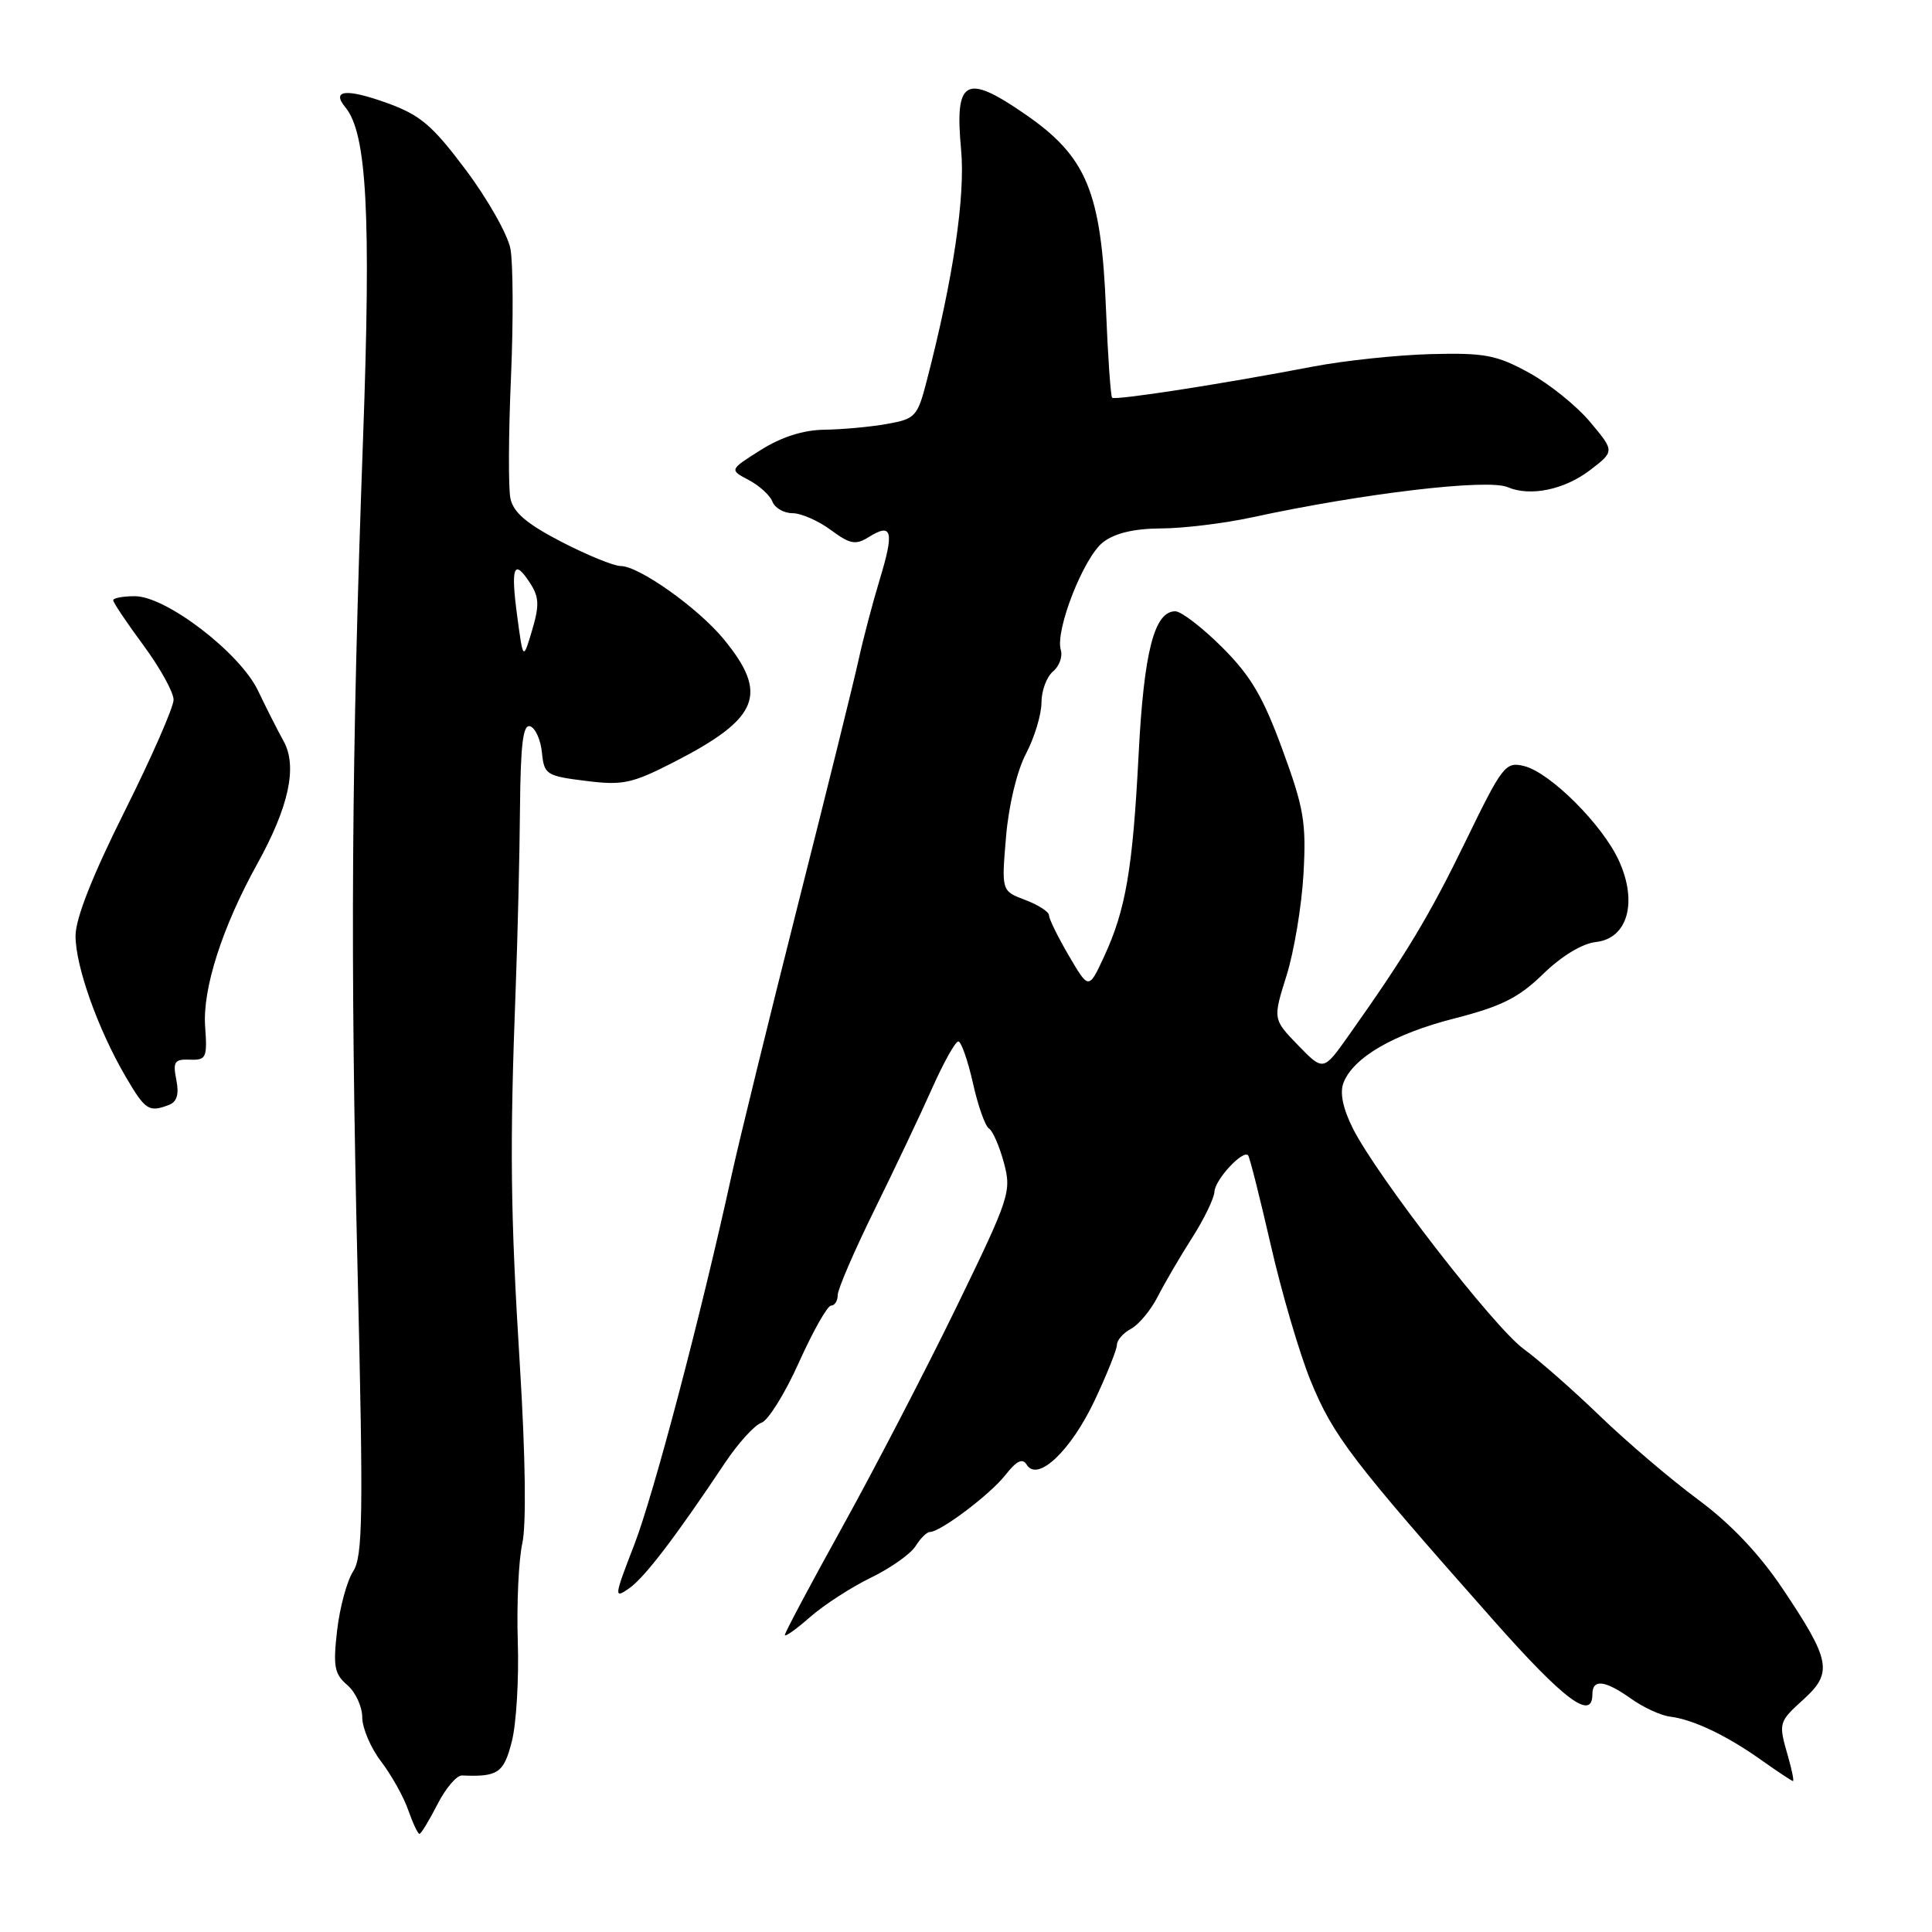 <?xml version="1.0" encoding="UTF-8" standalone="no"?>
<!DOCTYPE svg PUBLIC "-//W3C//DTD SVG 1.1//EN" "http://www.w3.org/Graphics/SVG/1.1/DTD/svg11.dtd" >
<svg xmlns="http://www.w3.org/2000/svg" xmlns:xlink="http://www.w3.org/1999/xlink" version="1.1" viewBox="0 0 256 256">
 <g >
 <path fill="currentColor"
d=" M 57.95 239.11 C 59.04 236.96 60.51 235.23 61.22 235.26 C 66.00 235.46 66.75 234.94 67.82 230.75 C 68.42 228.41 68.77 222.45 68.61 217.50 C 68.45 212.55 68.72 206.70 69.21 204.50 C 69.75 202.04 69.63 192.98 68.89 181.00 C 67.63 160.70 67.53 151.96 68.33 131.00 C 68.59 124.12 68.85 113.40 68.90 107.17 C 68.98 98.58 69.30 95.93 70.25 96.24 C 70.94 96.47 71.64 98.03 71.81 99.72 C 72.10 102.63 72.38 102.82 77.60 103.47 C 82.53 104.09 83.73 103.83 89.30 100.98 C 100.61 95.18 101.90 91.98 95.87 84.66 C 92.47 80.54 84.66 75.00 82.24 75.00 C 81.33 75.00 77.78 73.55 74.36 71.78 C 69.76 69.39 68.02 67.90 67.63 66.03 C 67.35 64.64 67.38 57.40 67.71 49.94 C 68.03 42.48 67.99 34.83 67.63 32.94 C 67.26 31.05 64.60 26.35 61.71 22.50 C 57.24 16.54 55.68 15.23 51.20 13.62 C 45.86 11.70 43.86 11.92 45.77 14.23 C 48.61 17.66 49.18 28.38 48.11 58.00 C 46.56 100.75 46.39 126.73 47.39 168.72 C 48.15 200.93 48.08 206.24 46.79 208.22 C 45.98 209.47 45.02 212.99 44.67 216.04 C 44.12 220.81 44.31 221.82 46.02 223.28 C 47.11 224.22 48.00 226.14 48.00 227.56 C 48.00 228.97 49.12 231.61 50.50 233.41 C 51.87 235.21 53.49 238.10 54.09 239.84 C 54.70 241.58 55.37 243.00 55.58 243.00 C 55.79 243.00 56.85 241.25 57.95 239.11 Z  M 236.93 232.76 C 235.63 228.24 235.64 228.21 239.06 225.10 C 242.87 221.61 242.55 219.97 236.20 210.50 C 233.08 205.86 229.31 201.89 225.00 198.70 C 221.43 196.06 215.57 191.07 212.00 187.63 C 208.43 184.18 203.88 180.19 201.90 178.75 C 197.94 175.86 182.44 155.85 179.25 149.50 C 177.95 146.90 177.51 144.80 178.01 143.50 C 179.30 140.12 184.68 137.00 192.75 134.94 C 198.96 133.35 201.25 132.20 204.48 129.05 C 206.92 126.68 209.66 125.02 211.47 124.82 C 215.65 124.37 217.02 119.59 214.54 114.10 C 212.39 109.33 205.41 102.35 201.93 101.50 C 199.49 100.91 199.08 101.43 194.25 111.37 C 189.40 121.35 186.33 126.45 178.69 137.23 C 175.35 141.95 175.35 141.95 172.00 138.50 C 168.66 135.05 168.66 135.05 170.47 129.28 C 171.47 126.10 172.48 120.03 172.72 115.80 C 173.10 108.98 172.78 107.08 169.92 99.30 C 167.36 92.31 165.71 89.52 161.92 85.75 C 159.30 83.14 156.51 81.00 155.73 81.00 C 152.94 81.00 151.57 86.38 150.87 100.00 C 150.09 115.18 149.17 120.57 146.27 126.81 C 144.26 131.13 144.26 131.13 141.63 126.64 C 140.18 124.16 139.00 121.76 139.00 121.29 C 139.00 120.82 137.58 119.90 135.85 119.25 C 132.70 118.06 132.70 118.06 133.30 110.93 C 133.65 106.74 134.74 102.18 135.95 99.87 C 137.08 97.71 138.00 94.66 138.00 93.09 C 138.00 91.53 138.69 89.68 139.52 88.98 C 140.36 88.29 140.83 86.99 140.56 86.11 C 139.79 83.53 143.60 73.82 146.16 71.85 C 147.73 70.64 150.26 70.04 153.86 70.02 C 156.80 70.01 162.20 69.35 165.86 68.56 C 180.58 65.37 197.13 63.41 199.77 64.55 C 202.76 65.83 207.26 64.90 210.67 62.31 C 213.95 59.80 213.95 59.80 210.72 55.94 C 208.95 53.81 205.30 50.87 202.60 49.39 C 198.29 47.03 196.73 46.74 189.60 46.92 C 185.15 47.04 178.12 47.78 174.00 48.57 C 162.03 50.87 147.75 53.08 147.36 52.70 C 147.17 52.50 146.80 47.24 146.55 40.99 C 145.92 25.38 144.00 20.76 135.83 15.13 C 127.94 9.68 126.48 10.49 127.35 19.83 C 127.93 26.01 126.29 37.02 122.79 50.49 C 121.57 55.21 121.29 55.51 117.50 56.18 C 115.30 56.57 111.58 56.91 109.23 56.94 C 106.42 56.98 103.54 57.90 100.80 59.63 C 96.64 62.25 96.64 62.25 99.20 63.60 C 100.61 64.34 102.03 65.63 102.35 66.47 C 102.67 67.31 103.87 68.00 105.01 68.00 C 106.15 68.00 108.43 69.00 110.08 70.22 C 112.65 72.12 113.37 72.25 115.14 71.15 C 118.21 69.23 118.51 70.40 116.58 76.75 C 115.62 79.91 114.35 84.75 113.75 87.50 C 113.15 90.25 109.53 104.88 105.70 120.00 C 101.88 135.12 97.96 151.10 96.99 155.50 C 92.92 174.14 86.63 198.01 84.03 204.72 C 81.36 211.62 81.33 211.88 83.37 210.46 C 85.42 209.02 89.46 203.74 96.11 193.77 C 97.85 191.18 100.00 188.82 100.88 188.53 C 101.77 188.25 104.02 184.64 105.87 180.51 C 107.73 176.38 109.64 173.00 110.12 173.00 C 110.60 173.00 111.00 172.37 111.00 171.61 C 111.00 170.84 113.18 165.78 115.85 160.36 C 118.52 154.93 121.96 147.69 123.49 144.25 C 125.02 140.81 126.59 138.00 126.98 138.00 C 127.36 138.00 128.23 140.47 128.91 143.48 C 129.58 146.50 130.54 149.22 131.04 149.53 C 131.54 149.83 132.43 151.88 133.02 154.07 C 134.05 157.90 133.81 158.63 126.69 173.28 C 122.61 181.65 115.84 194.70 111.64 202.28 C 107.44 209.86 104.00 216.32 104.00 216.64 C 104.00 216.95 105.51 215.88 107.35 214.26 C 109.19 212.65 112.82 210.30 115.42 209.04 C 118.01 207.78 120.66 205.91 121.31 204.88 C 121.95 203.85 122.80 203.00 123.20 203.00 C 124.60 203.00 131.17 198.05 133.21 195.46 C 134.71 193.55 135.49 193.17 136.05 194.09 C 137.49 196.41 141.88 192.25 145.02 185.62 C 146.66 182.15 148.00 178.80 148.00 178.19 C 148.00 177.57 148.84 176.62 149.87 176.07 C 150.90 175.52 152.50 173.59 153.42 171.78 C 154.34 169.98 156.39 166.47 157.97 164.00 C 159.55 161.53 160.88 158.78 160.92 157.90 C 161.00 156.30 164.69 152.32 165.38 153.09 C 165.59 153.32 166.94 158.68 168.39 165.00 C 169.83 171.32 172.22 179.43 173.68 183.00 C 176.68 190.29 179.06 193.42 197.94 214.75 C 207.26 225.28 211.00 228.07 211.00 224.50 C 211.00 222.43 212.66 222.62 216.13 225.09 C 217.74 226.24 220.06 227.31 221.28 227.46 C 224.35 227.84 228.79 229.95 233.40 233.23 C 235.55 234.75 237.43 236.00 237.58 236.00 C 237.73 236.00 237.44 234.54 236.93 232.76 Z  M 22.38 146.41 C 23.45 146.00 23.75 144.99 23.36 143.07 C 22.89 140.68 23.12 140.33 25.16 140.41 C 27.33 140.49 27.48 140.17 27.18 135.98 C 26.83 131.01 29.45 122.85 34.07 114.50 C 38.28 106.91 39.43 101.58 37.59 98.23 C 36.76 96.73 35.23 93.70 34.18 91.50 C 31.79 86.50 22.01 79.00 17.87 79.00 C 16.29 79.00 15.00 79.24 15.00 79.54 C 15.00 79.84 16.80 82.52 19.00 85.50 C 21.20 88.48 23.00 91.73 23.00 92.72 C 23.00 93.71 20.08 100.37 16.51 107.51 C 12.24 116.05 10.01 121.70 10.01 124.00 C 10.00 128.03 12.99 136.42 16.66 142.68 C 19.26 147.12 19.73 147.42 22.38 146.41 Z  M 68.54 81.70 C 67.65 75.11 68.08 73.94 70.21 77.22 C 71.44 79.10 71.49 80.19 70.51 83.50 C 69.32 87.50 69.32 87.50 68.54 81.70 Z "/>
</g>
</svg>